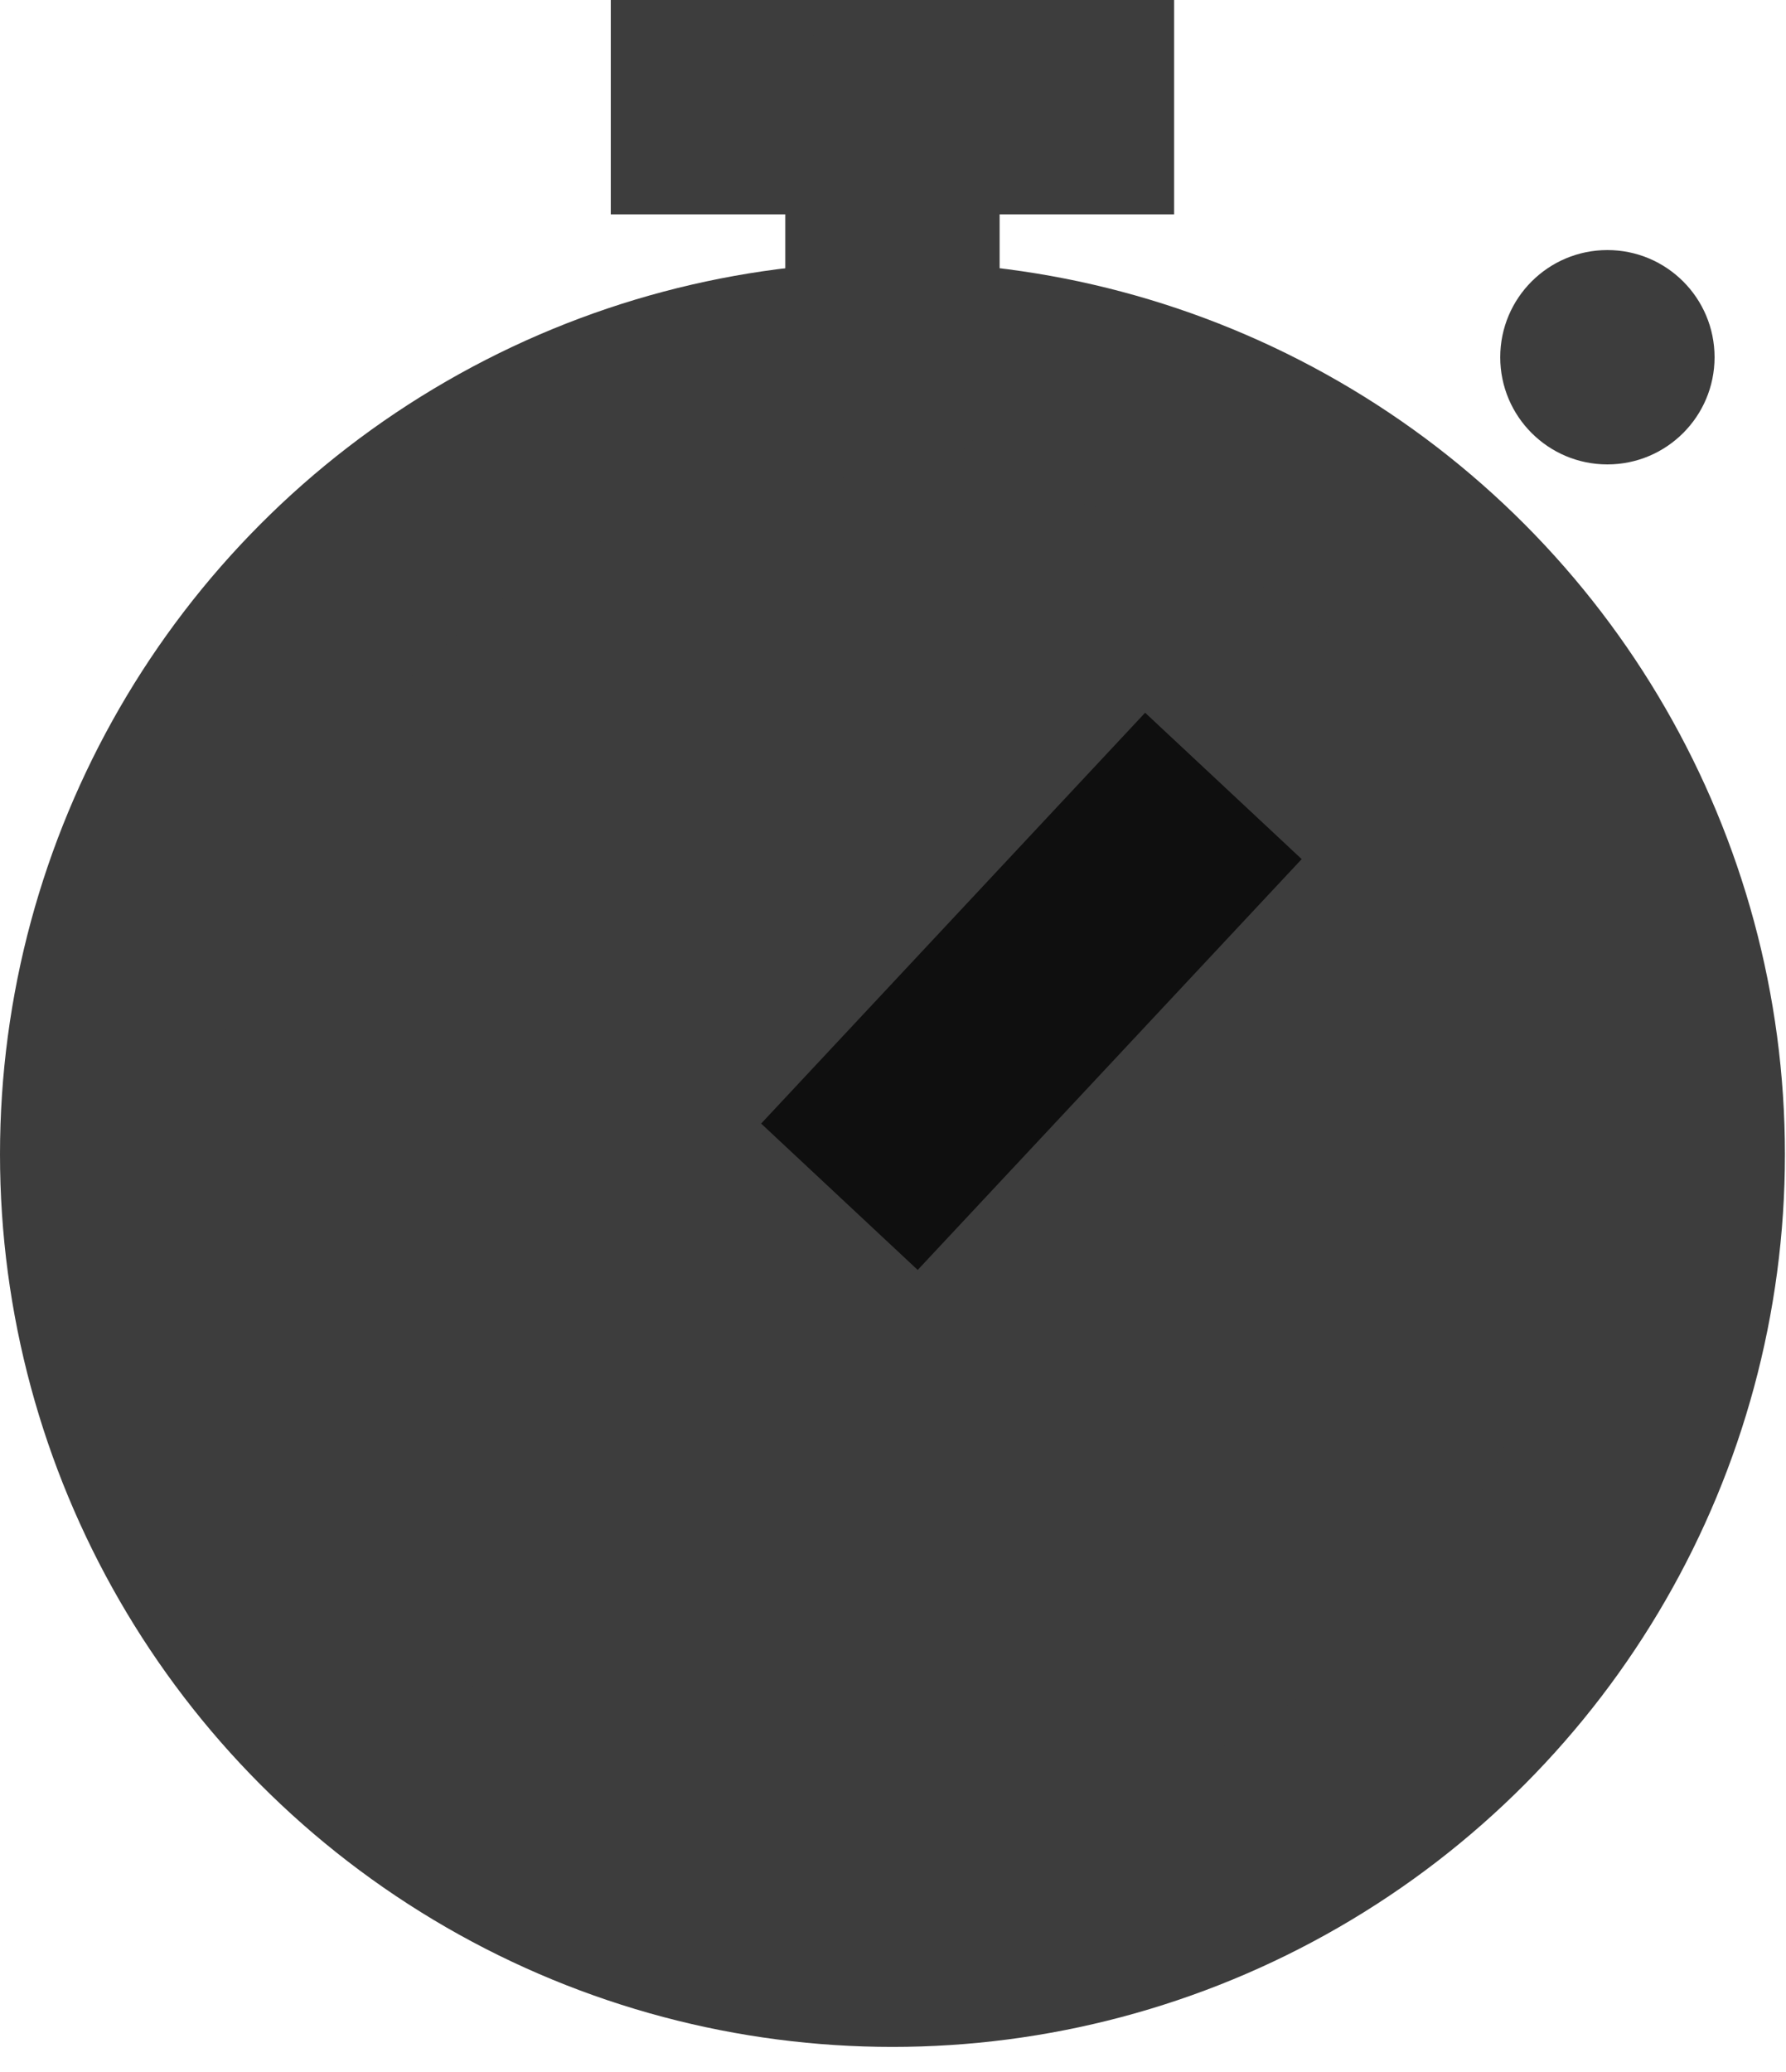 <svg width="50" height="58" viewBox="0 0 50 58" fill="none" xmlns="http://www.w3.org/2000/svg">
<circle cx="24.985" cy="32.313" r="21.985" fill="#3D3D3D" stroke="#3D3D3D" stroke-width="6"/>
<path d="M17.099 3H32.87" stroke="#3D3D3D" stroke-width="6"/>
<path d="M24.985 3L24.985 10.328" stroke="#3D3D3D" stroke-width="6" stroke-linecap="round"/>
<path d="M23.5 33.5L28.875 27.75L34.25 22" stroke="#3D3D3D" stroke-width="6"/>
<path d="M23.5 33.5L28.875 27.75L34.25 22" stroke="#0F0F0F" stroke-width="6"/>
<circle cx="45" cy="10" r="3" fill="#3D3D3D"/>
</svg>
